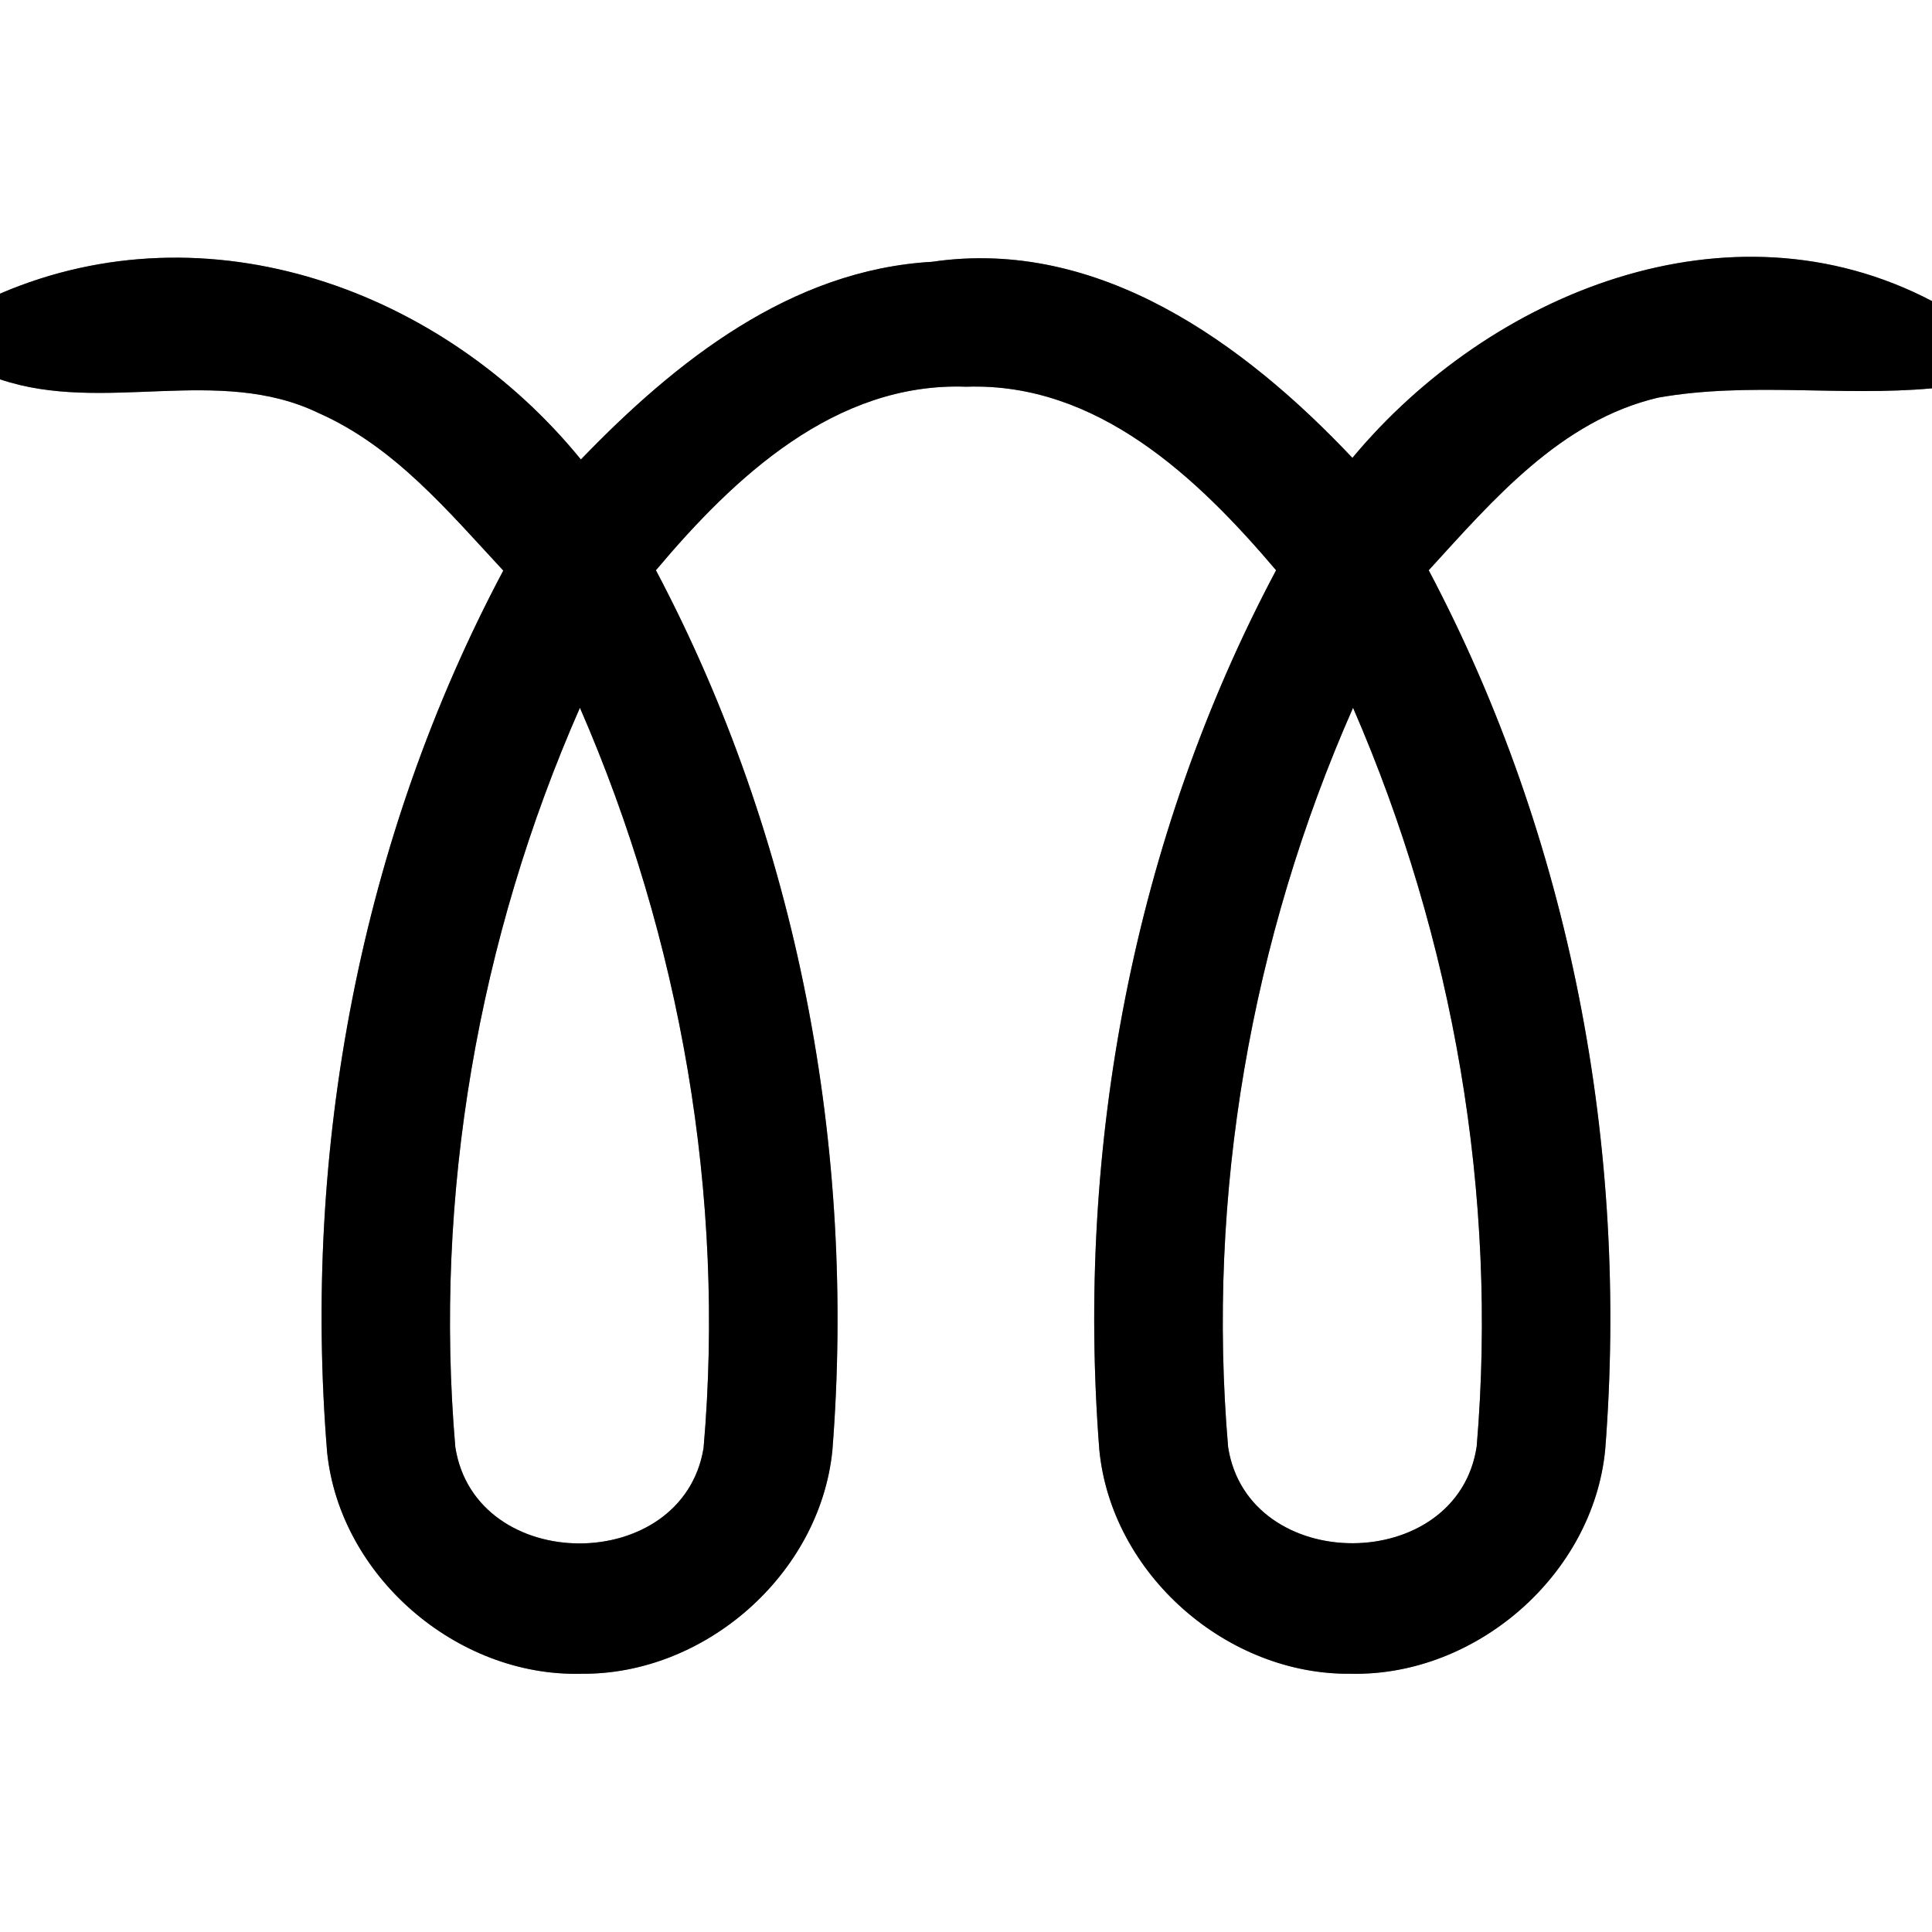 <?xml version="1.0" encoding="UTF-8" ?>
<!DOCTYPE svg PUBLIC "-//W3C//DTD SVG 1.1//EN" "http://www.w3.org/Graphics/SVG/1.1/DTD/svg11.dtd">
<svg width="60pt" height="60pt" viewBox="0 0 60 60" version="1.1" xmlns="http://www.w3.org/2000/svg">
<rect x="0" y="0" width="60" height="60" fill="#808080" stroke="none"/>
<g id="#ffffffff">
<path fill="#ffffff" opacity="1.00" d=" M 0.00 0.00 L 60.00 0.00 L 60.00 9.35 C 53.70 6.05 46.27 9.09 42.00 14.22 C 38.64 10.66 34.12 7.37 28.95 8.13 C 24.55 8.38 20.97 11.23 18.04 14.27 C 13.75 9.00 6.47 6.34 0.00 9.12 L 0.00 0.00 Z" />
<path fill="#ffffff" opacity="1.00" d=" M 0.00 11.78 C 3.22 12.87 6.78 11.32 9.90 12.83 C 12.25 13.87 13.92 15.88 15.63 17.72 C 11.19 26.07 9.39 35.71 10.16 45.11 C 10.56 48.95 14.18 52.07 18.03 51.98 C 21.88 52.03 25.46 48.90 25.85 45.05 C 26.59 35.67 24.78 26.05 20.37 17.71 C 22.80 14.82 25.94 11.86 30.01 12.01 C 34.07 11.87 37.19 14.83 39.63 17.71 C 35.20 26.04 33.41 35.64 34.14 45.02 C 34.51 48.88 38.10 52.03 41.96 51.98 C 45.84 52.06 49.47 48.91 49.85 45.03 C 50.59 35.66 48.78 26.05 44.37 17.71 C 46.37 15.52 48.47 13.06 51.49 12.35 C 54.30 11.85 57.17 12.32 60.00 12.06 L 60.00 60.00 L 0.00 60.00 L 0.00 11.78 Z" />
<path fill="#ffffff" opacity="1.00" d=" M 18.01 21.98 C 21.14 29.17 22.53 37.15 21.85 44.97 C 21.20 48.93 14.76 48.92 14.14 44.94 C 13.47 37.13 14.85 29.16 18.01 21.98 Z" />
<path fill="#ffffff" opacity="1.00" d=" M 42.02 21.98 C 45.14 29.16 46.52 37.11 45.86 44.92 C 45.26 48.92 38.76 48.93 38.14 44.94 C 37.47 37.12 38.85 29.16 42.02 21.98 Z" />
</g>
<g id="#000000ff">
<path fill="#000000" opacity="1.00" d=" M 0.00 9.12 C 6.47 6.34 13.75 9.00 18.04 14.27 C 20.97 11.23 24.55 8.38 28.95 8.13 C 34.12 7.37 38.64 10.66 42.00 14.22 C 46.27 9.09 53.70 6.05 60.00 9.35 L 60.00 12.06 C 57.17 12.32 54.30 11.85 51.49 12.35 C 48.47 13.06 46.37 15.52 44.37 17.71 C 48.78 26.05 50.59 35.66 49.85 45.03 C 49.47 48.91 45.84 52.06 41.96 51.98 C 38.10 52.03 34.51 48.88 34.14 45.02 C 33.41 35.64 35.20 26.04 39.63 17.71 C 37.19 14.83 34.07 11.87 30.01 12.01 C 25.94 11.86 22.80 14.82 20.37 17.71 C 24.78 26.05 26.59 35.67 25.85 45.05 C 25.46 48.90 21.88 52.03 18.03 51.98 C 14.18 52.07 10.56 48.95 10.16 45.11 C 9.39 35.71 11.19 26.07 15.63 17.72 C 13.92 15.88 12.25 13.87 9.90 12.83 C 6.78 11.32 3.22 12.87 0.00 11.78 L 0.00 9.12 M 18.01 21.98 C 14.85 29.16 13.47 37.13 14.14 44.94 C 14.76 48.92 21.20 48.93 21.85 44.97 C 22.53 37.15 21.14 29.17 18.01 21.98 M 42.02 21.98 C 38.85 29.16 37.47 37.12 38.14 44.94 C 38.76 48.93 45.26 48.92 45.86 44.92 C 46.52 37.11 45.14 29.16 42.02 21.98 Z" />
</g>
</svg>
